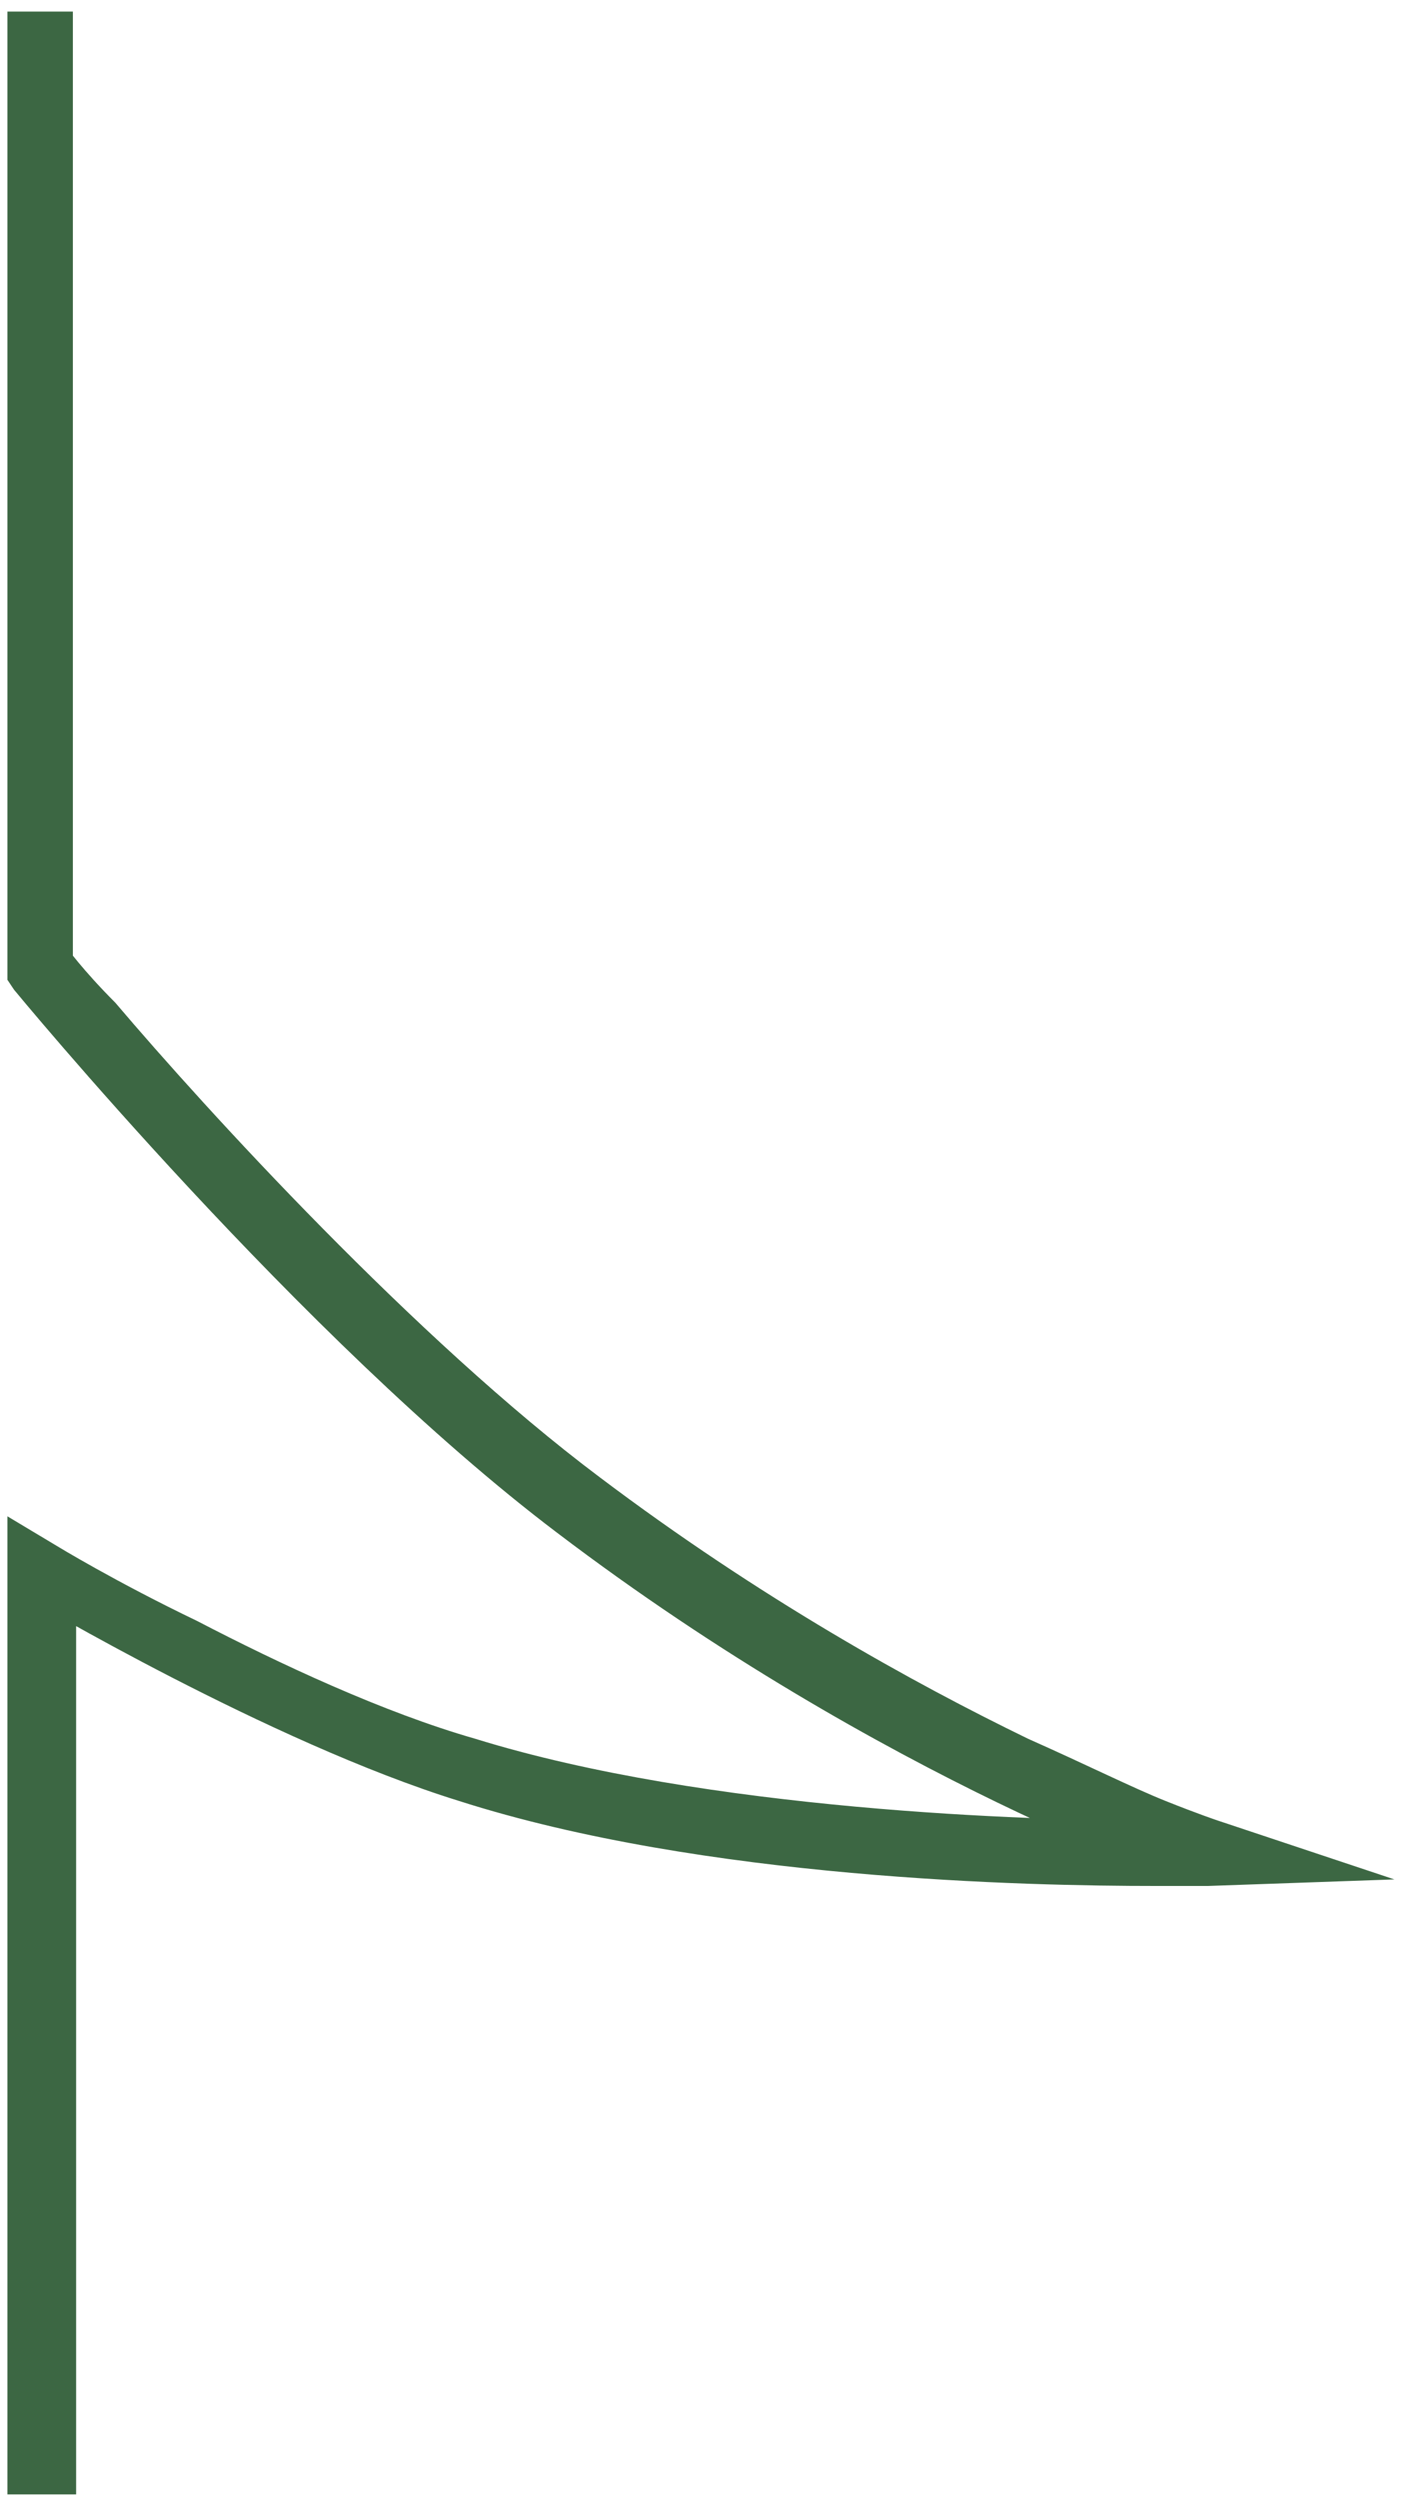 <svg width="45" height="79" viewBox="0 0 45 79" fill="none" xmlns="http://www.w3.org/2000/svg">
<path d="M2.303 0.469V30.654H1.269L2.096 29.93C2.096 29.93 2.613 30.654 3.646 31.688C6.541 35.099 13.157 42.335 18.945 46.677C24.011 50.501 28.869 53.189 32.487 54.946C34.348 55.773 35.795 56.497 36.829 56.91C37.862 57.324 38.483 57.531 38.483 57.531L44.065 59.391L38.173 59.598C38.173 59.598 37.552 59.598 36.519 59.598C32.487 59.598 22.253 59.391 14.501 56.91C8.505 55.05 0.855 50.501 0.855 50.501L1.372 49.571H2.406V78.825H0.235V47.917L1.786 48.847C1.786 48.847 3.646 49.984 6.231 51.225C8.815 52.569 12.123 54.119 15.017 54.946C22.357 57.221 32.591 57.531 36.415 57.531C37.449 57.531 38.069 57.531 38.069 57.531V58.564L37.759 59.598C37.656 59.598 27.939 56.29 17.602 48.434C9.539 42.335 0.442 31.274 0.442 31.274L0.235 30.964V0.366H2.303V0.469Z" fill="#3C6743"/>
</svg>
